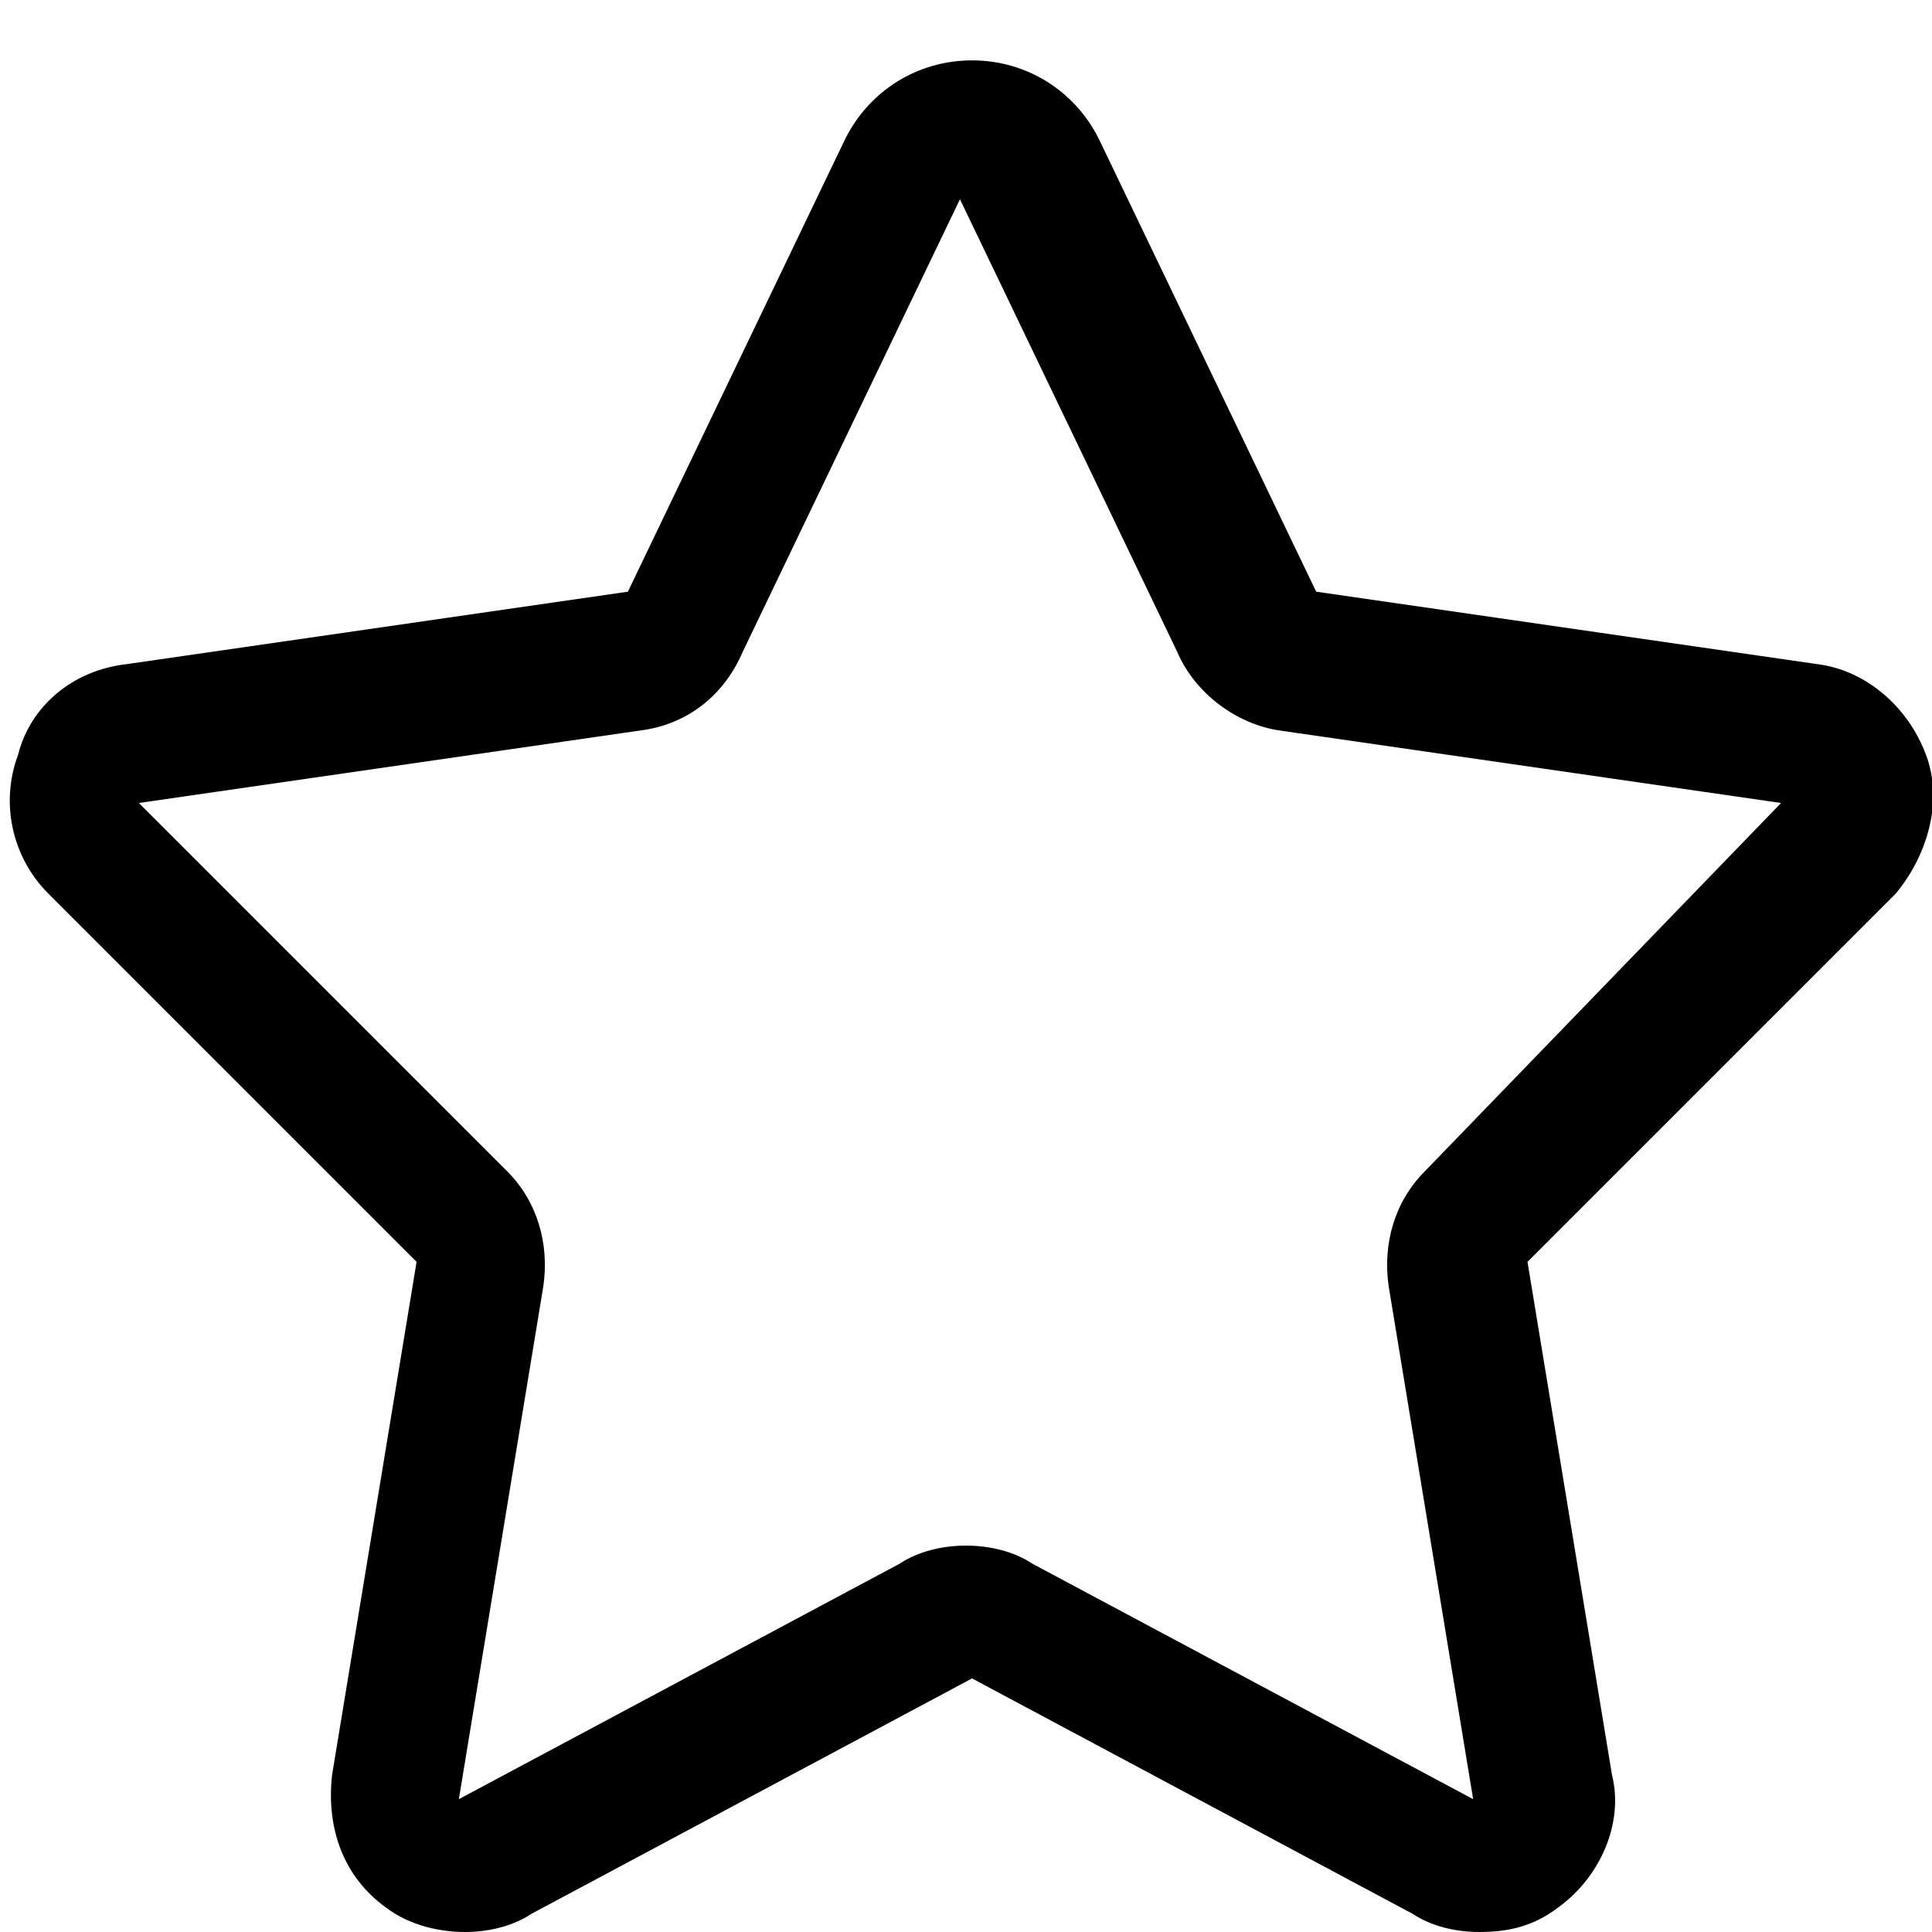 <?xml version="1.0" encoding="utf-8"?>
<!-- Generator: Adobe Illustrator 19.0.0, SVG Export Plug-In . SVG Version: 6.00 Build 0)  -->
<svg version="1.1" id="Layer_1" xmlns="http://www.w3.org/2000/svg" xmlns:xlink="http://www.w3.org/1999/xlink" x="0px" y="0px"
	 viewBox="-281 404.9 32 32" style="enable-background:new -281 404.9 32 32;" xml:space="preserve">
<path id="star" d="M-249.1,417.4c-0.3-0.8-1-1.4-1.8-1.5l-8.3-1.2l-3.6-7.5c-0.4-0.8-1.2-1.3-2.1-1.3s-1.7,0.5-2.1,1.3l-3.6,7.5
	l-8.3,1.2c-0.9,0.1-1.6,0.7-1.8,1.5c-0.3,0.8-0.1,1.7,0.5,2.3l6.1,6.1l-1.4,8.5c-0.1,0.9,0.2,1.7,0.9,2.2c0.4,0.3,0.9,0.4,1.3,0.4
	c0.4,0,0.8-0.1,1.1-0.3l7.3-3.9l7.3,3.9c0.3,0.2,0.7,0.3,1.1,0.3c0.5,0,0.9-0.1,1.3-0.4c0.7-0.5,1.1-1.4,0.9-2.2l-1.4-8.5l6.1-6.1
	C-249.1,419.1-248.8,418.2-249.1,417.4z M-257.4,424.3c-0.5,0.5-0.7,1.2-0.6,1.9l1.4,8.5l-7.3-3.9c-0.3-0.2-0.7-0.3-1.1-0.3
	c-0.4,0-0.8,0.1-1.1,0.3l-7.3,3.9l1.4-8.5c0.1-0.7-0.1-1.4-0.6-1.9l-6.1-6.1l8.3-1.2c0.8-0.1,1.4-0.6,1.7-1.3l3.6-7.5l3.6,7.5
	c0.3,0.7,1,1.2,1.7,1.3l8.3,1.2L-257.4,424.3z"/>
</svg>
